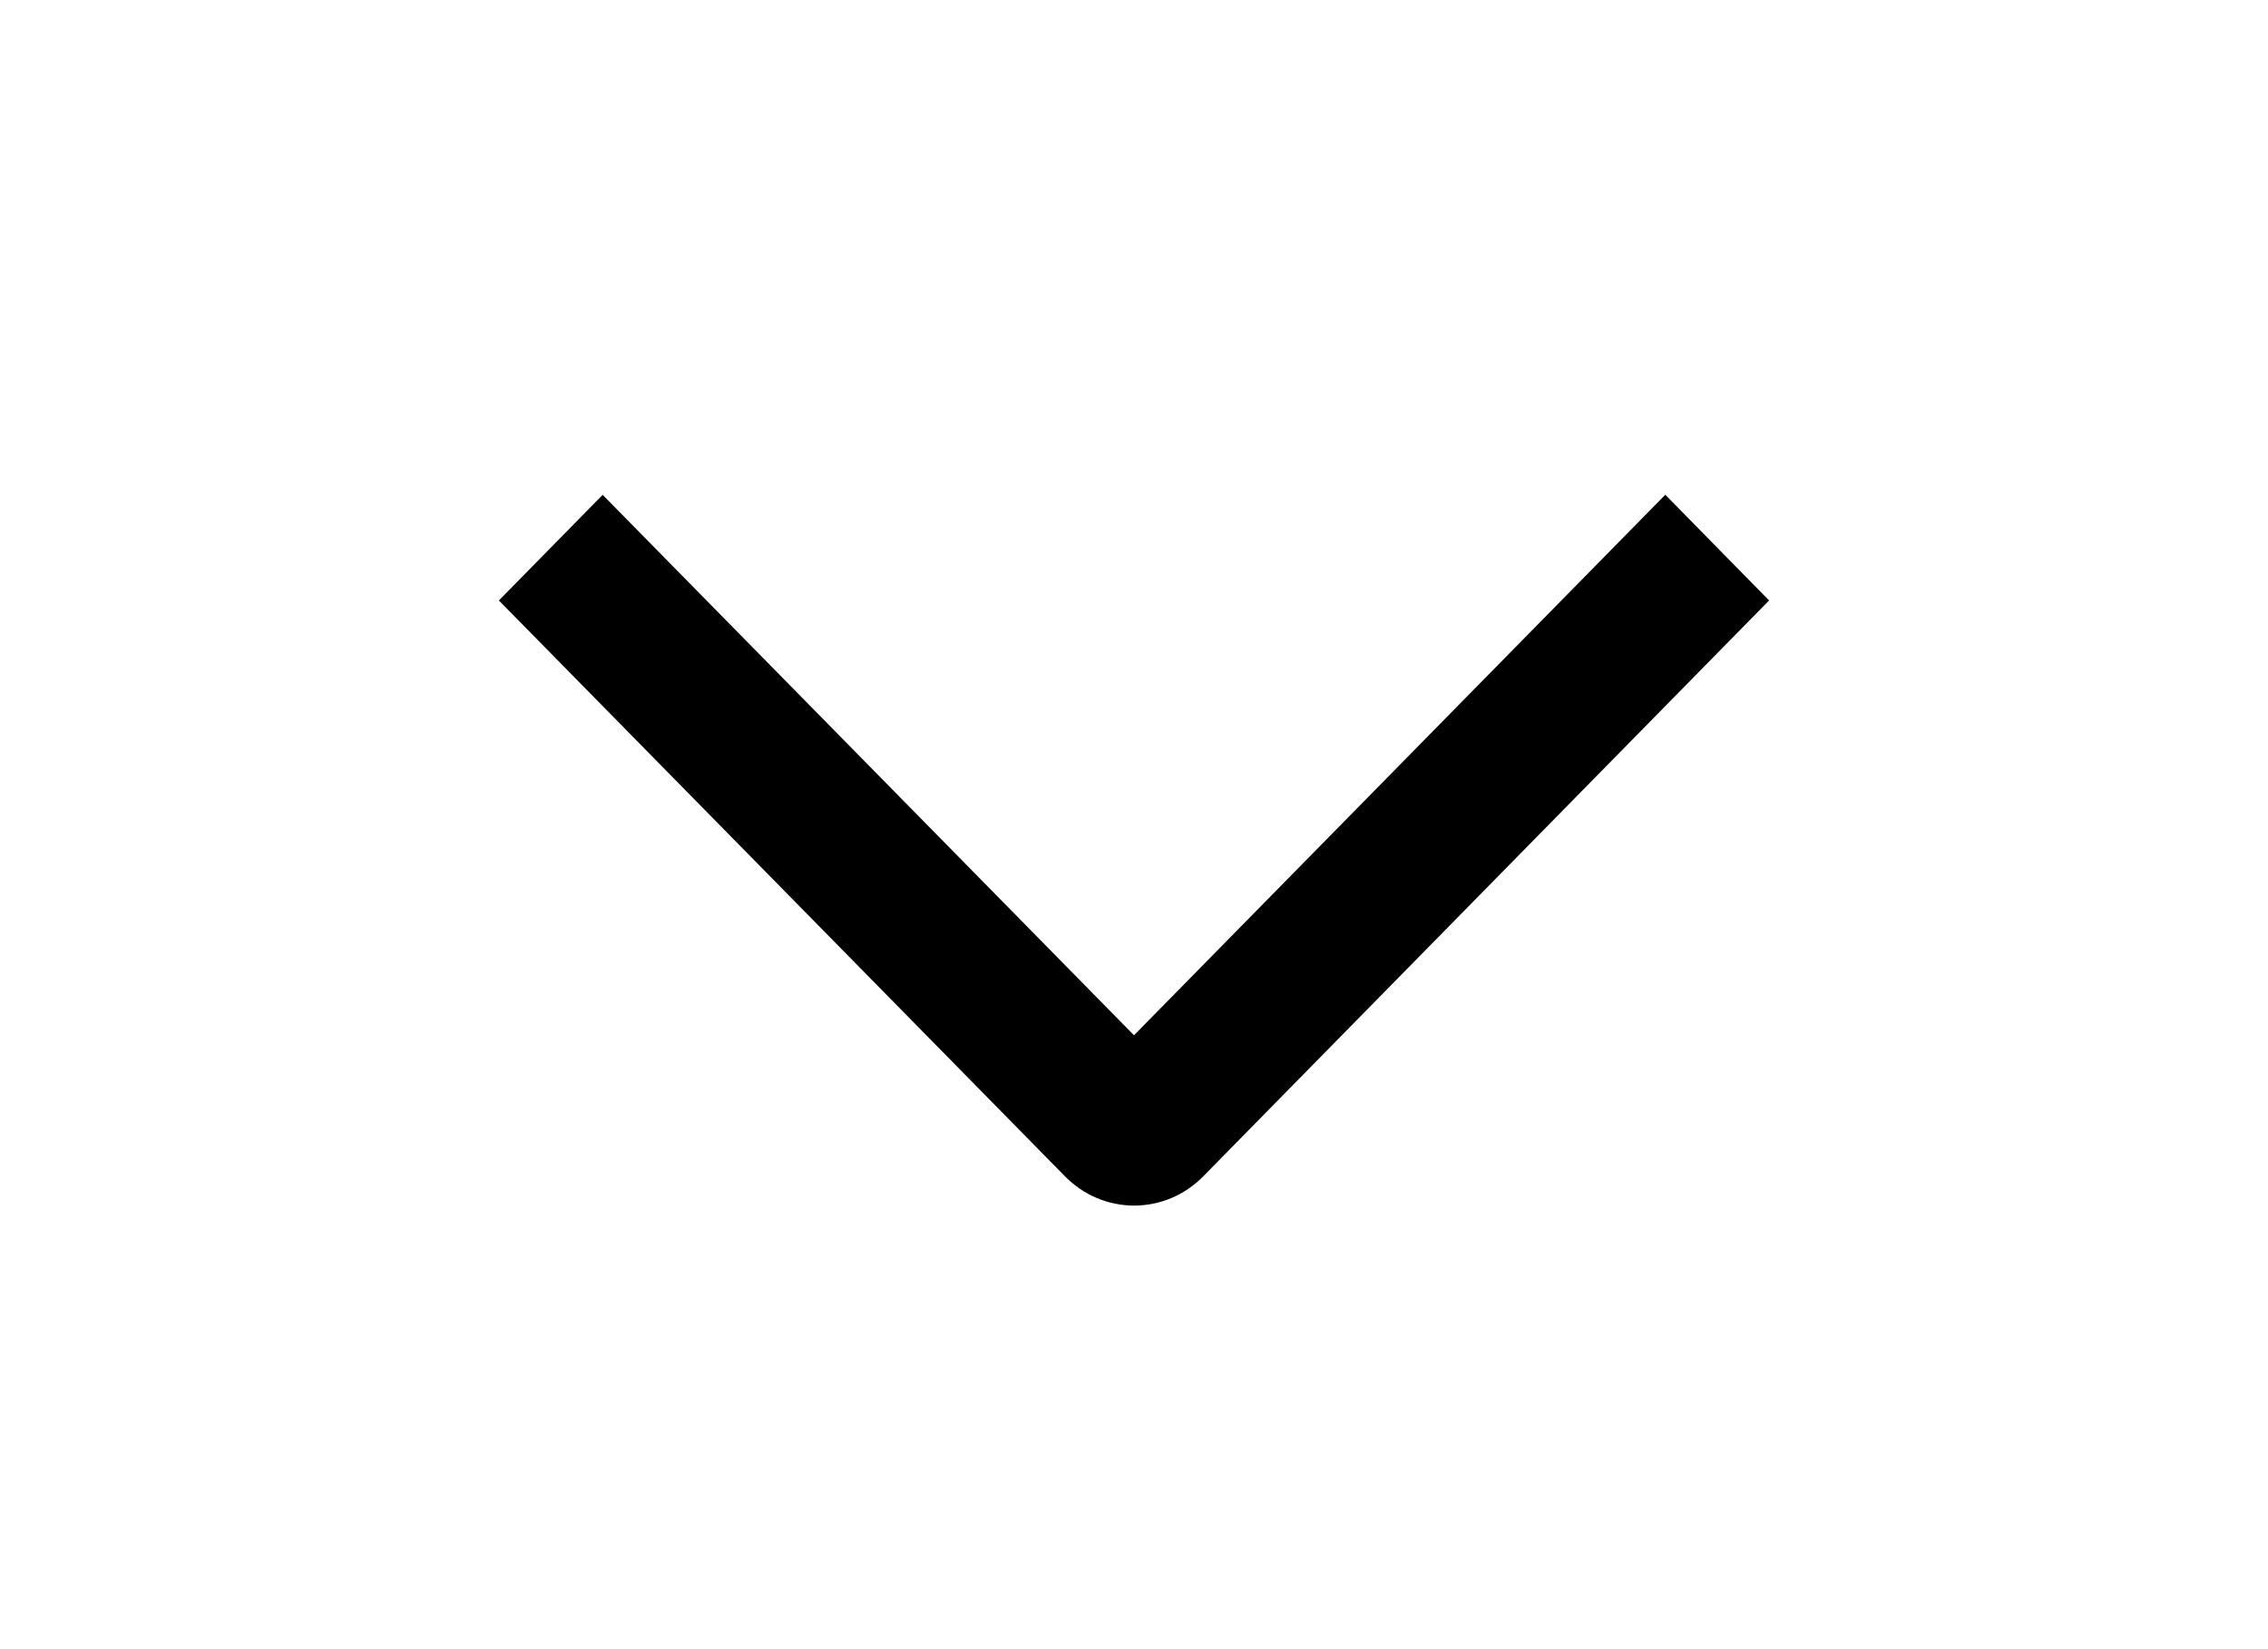 <svg width="55" height="40" viewBox="0 0 55 40" fill="none" xmlns="http://www.w3.org/2000/svg">
<g clip-path="url(#clip0_299_608)">
<path d="M40.384 12L42.901 14.564L29.181 28.53C28.961 28.755 28.7 28.934 28.412 29.056C28.124 29.178 27.815 29.241 27.503 29.241C27.191 29.241 26.882 29.178 26.594 29.056C26.306 28.934 26.045 28.755 25.825 28.53L12.098 14.564L14.615 12.002L27.5 25.11L40.384 12Z" fill="black"/>
</g>
<defs>
<clipPath id="clip0_299_608">
<rect width="40" height="55" fill="white" transform="matrix(0 1 -1 0 55 0)"/>
</clipPath>
</defs>
</svg>
